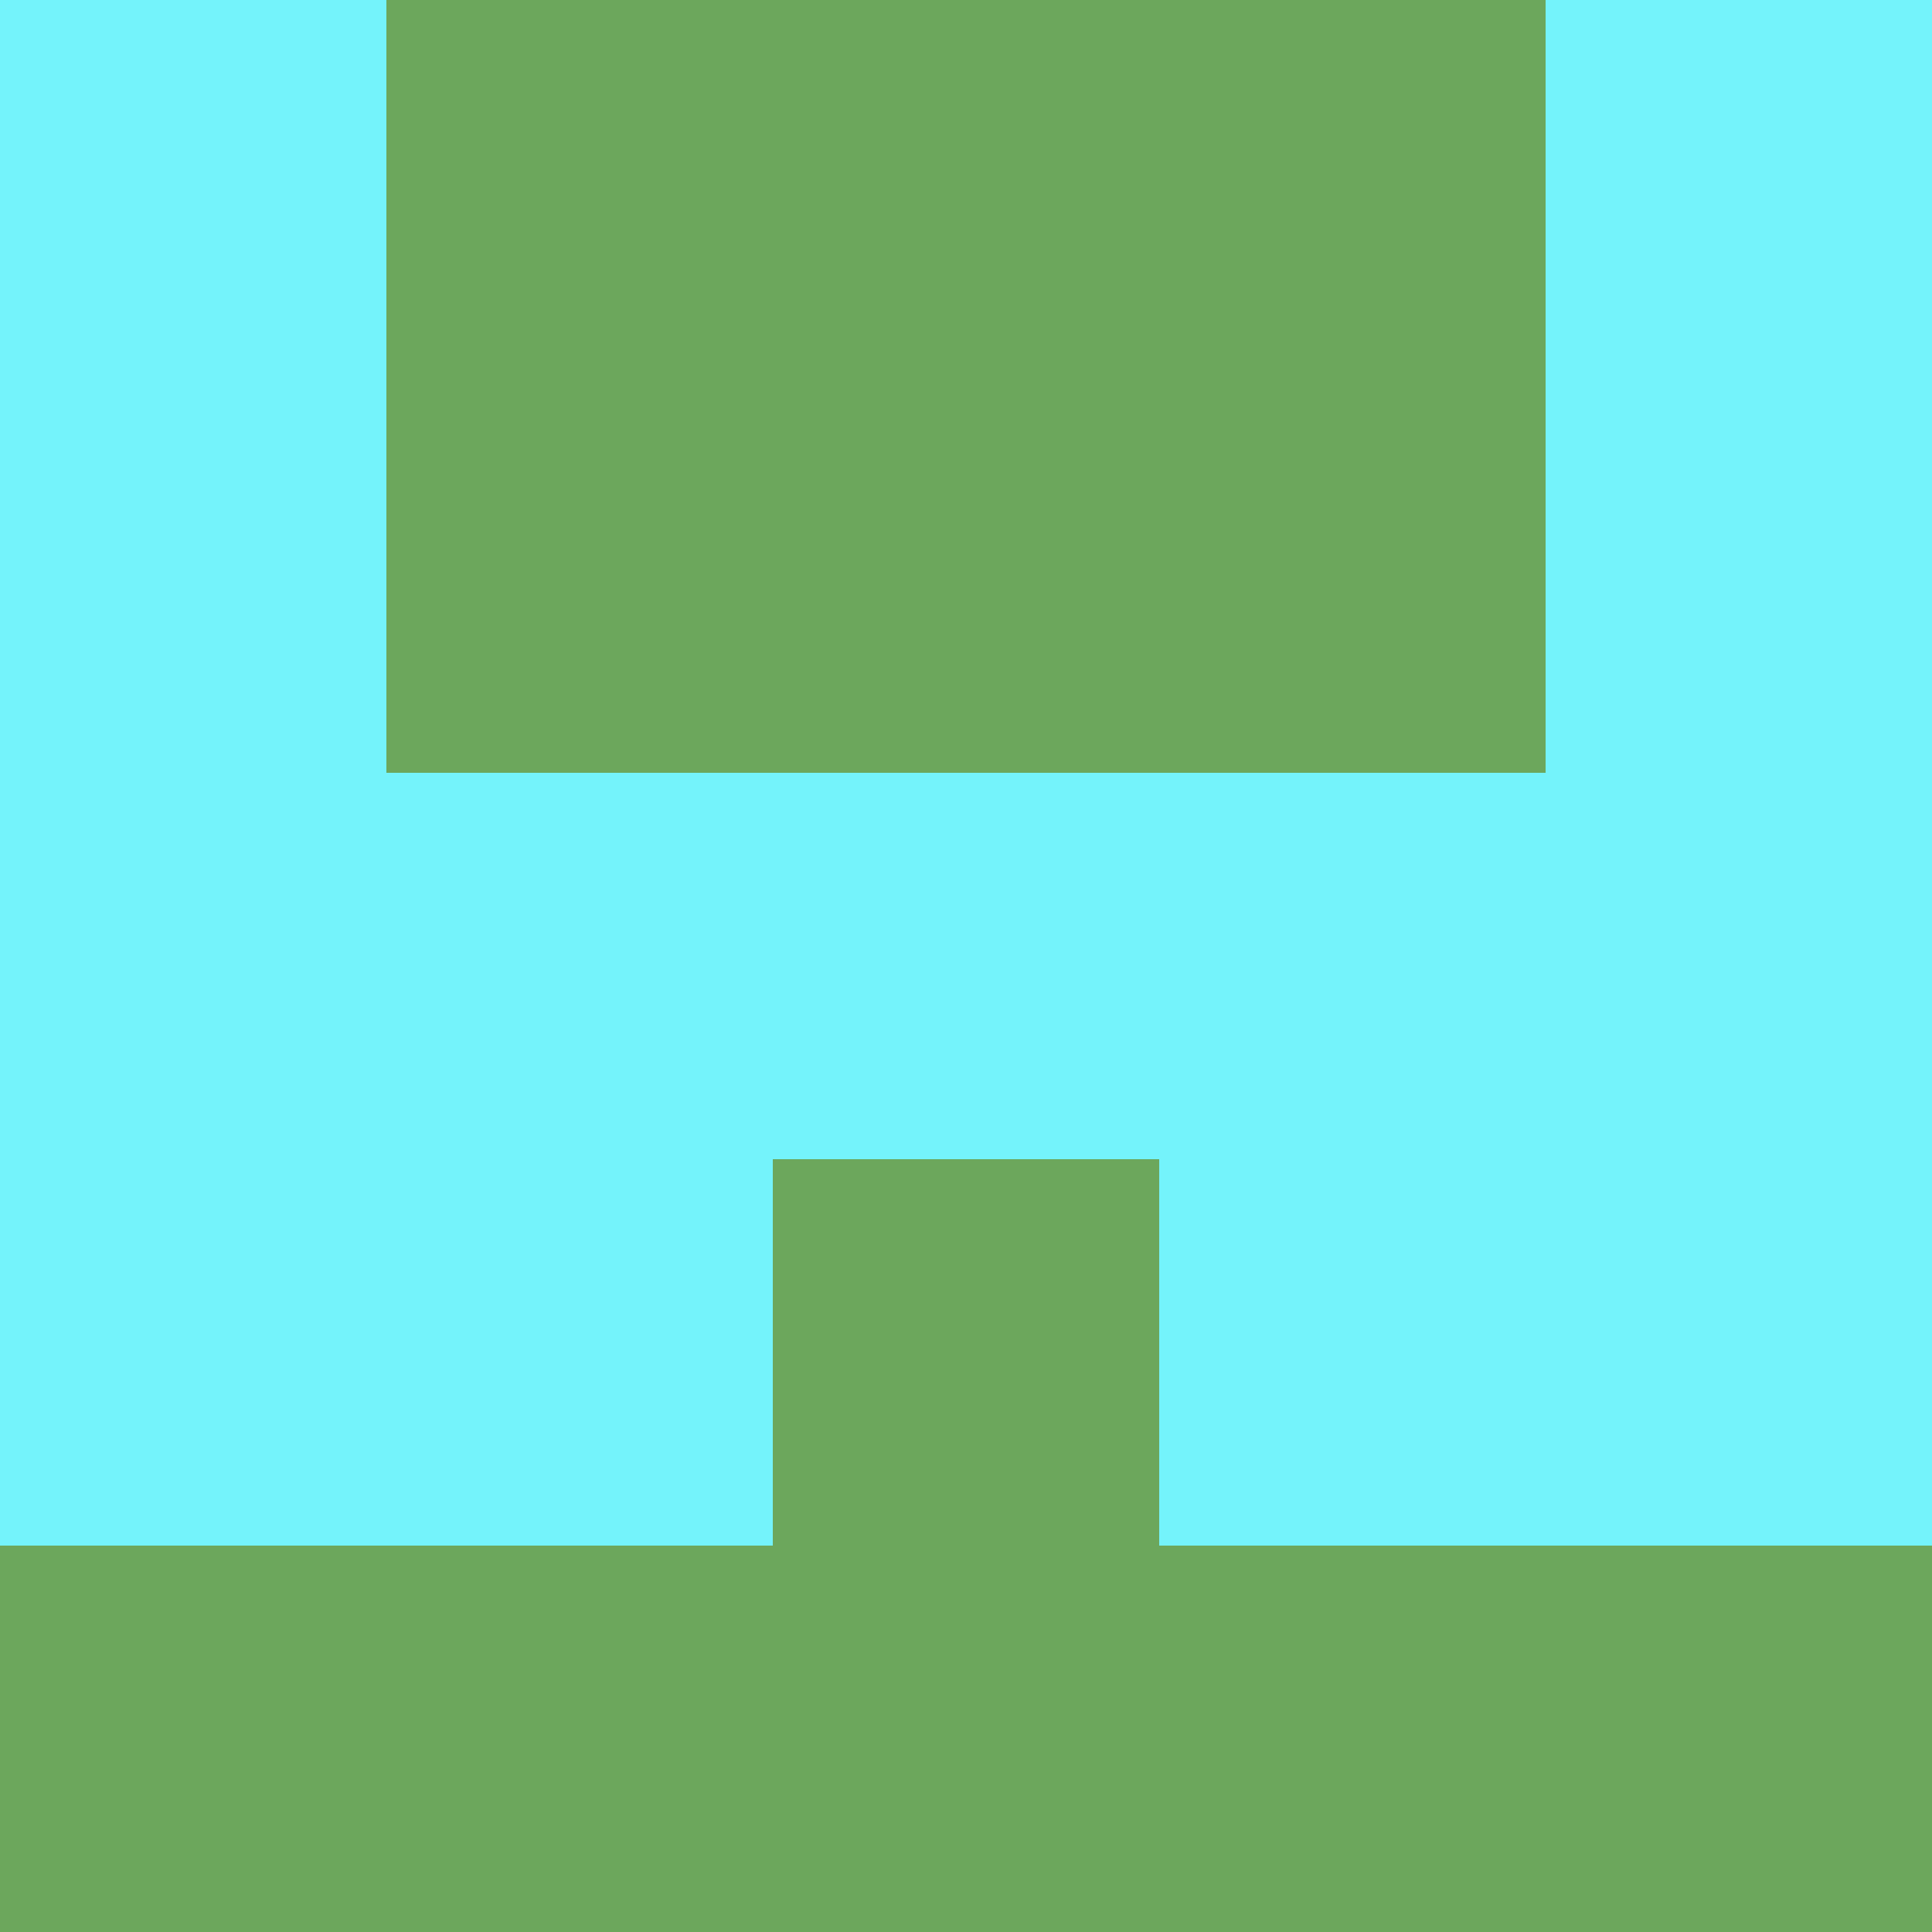 <?xml version="1.0" encoding="utf-8"?>
<!DOCTYPE svg PUBLIC "-//W3C//DTD SVG 20010904//EN"
        "http://www.w3.org/TR/2001/REC-SVG-20010904/DTD/svg10.dtd">
<svg viewBox="0 0 5 5" height="100" width="100" xml:lang="fr"
     xmlns="http://www.w3.org/2000/svg"
     xmlns:xlink="http://www.w3.org/1999/xlink">
            <rect x="0" y="0" height="1" width="1" fill="#74F3FB"/>
        <rect x="4" y="0" height="1" width="1" fill="#74F3FB"/>
        <rect x="1" y="0" height="1" width="1" fill="#6CA75C"/>
        <rect x="3" y="0" height="1" width="1" fill="#6CA75C"/>
        <rect x="2" y="0" height="1" width="1" fill="#6CA75C"/>
                <rect x="0" y="1" height="1" width="1" fill="#74F3FB"/>
        <rect x="4" y="1" height="1" width="1" fill="#74F3FB"/>
        <rect x="1" y="1" height="1" width="1" fill="#6CA75C"/>
        <rect x="3" y="1" height="1" width="1" fill="#6CA75C"/>
        <rect x="2" y="1" height="1" width="1" fill="#6CA75C"/>
                <rect x="0" y="2" height="1" width="1" fill="#74F3FB"/>
        <rect x="4" y="2" height="1" width="1" fill="#74F3FB"/>
        <rect x="1" y="2" height="1" width="1" fill="#74F3FB"/>
        <rect x="3" y="2" height="1" width="1" fill="#74F3FB"/>
        <rect x="2" y="2" height="1" width="1" fill="#74F3FB"/>
                <rect x="0" y="3" height="1" width="1" fill="#74F3FB"/>
        <rect x="4" y="3" height="1" width="1" fill="#74F3FB"/>
        <rect x="1" y="3" height="1" width="1" fill="#74F3FB"/>
        <rect x="3" y="3" height="1" width="1" fill="#74F3FB"/>
        <rect x="2" y="3" height="1" width="1" fill="#6CA75C"/>
                <rect x="0" y="4" height="1" width="1" fill="#6CA75C"/>
        <rect x="4" y="4" height="1" width="1" fill="#6CA75C"/>
        <rect x="1" y="4" height="1" width="1" fill="#6CA75C"/>
        <rect x="3" y="4" height="1" width="1" fill="#6CA75C"/>
        <rect x="2" y="4" height="1" width="1" fill="#6CA75C"/>
        </svg>